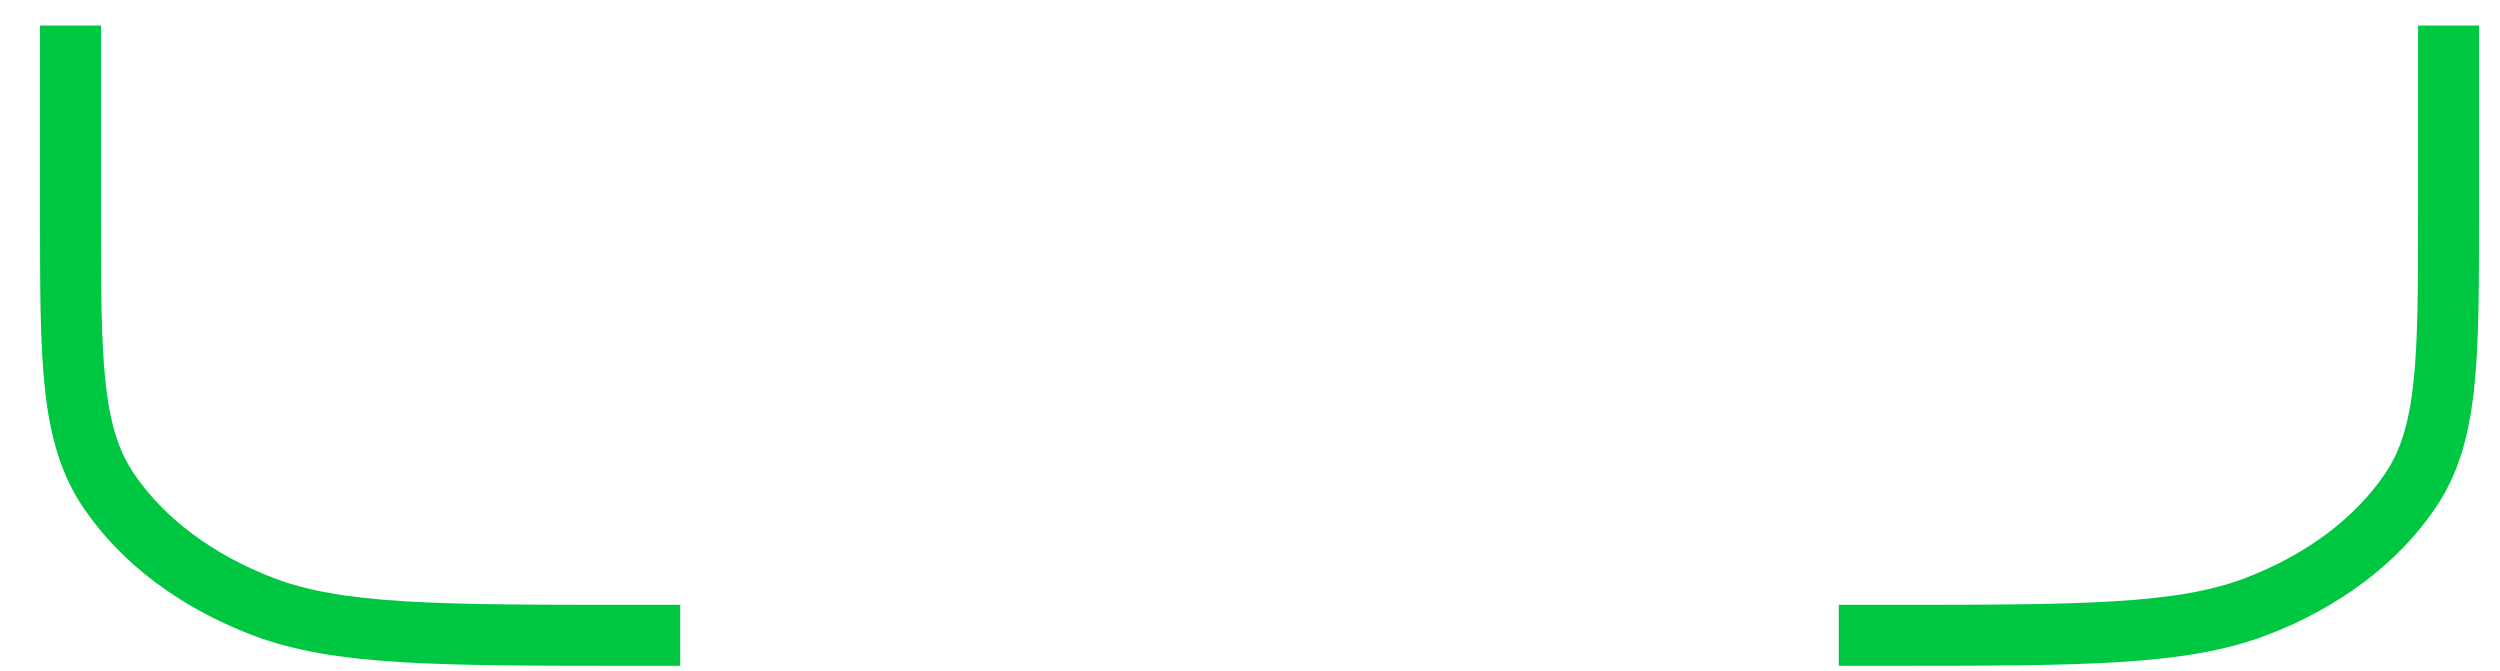 <svg width="41" height="11" viewBox="0 0 41 11" fill="none" xmlns="http://www.w3.org/2000/svg">
<path d="M11.156 10.419H10.401C7.165 10.419 5.547 10.419 4.311 9.947C3.224 9.532 2.34 8.869 1.786 8.053C1.156 7.126 1.156 5.913 1.156 3.486V0.419" stroke="#00C742"/>
<path d="M30.156 10.419H30.912C34.148 10.419 35.766 10.419 37.001 9.947C38.089 9.532 38.972 8.869 39.526 8.053C40.156 7.126 40.156 5.913 40.156 3.486V0.419" stroke="#00C742"/>
</svg>
